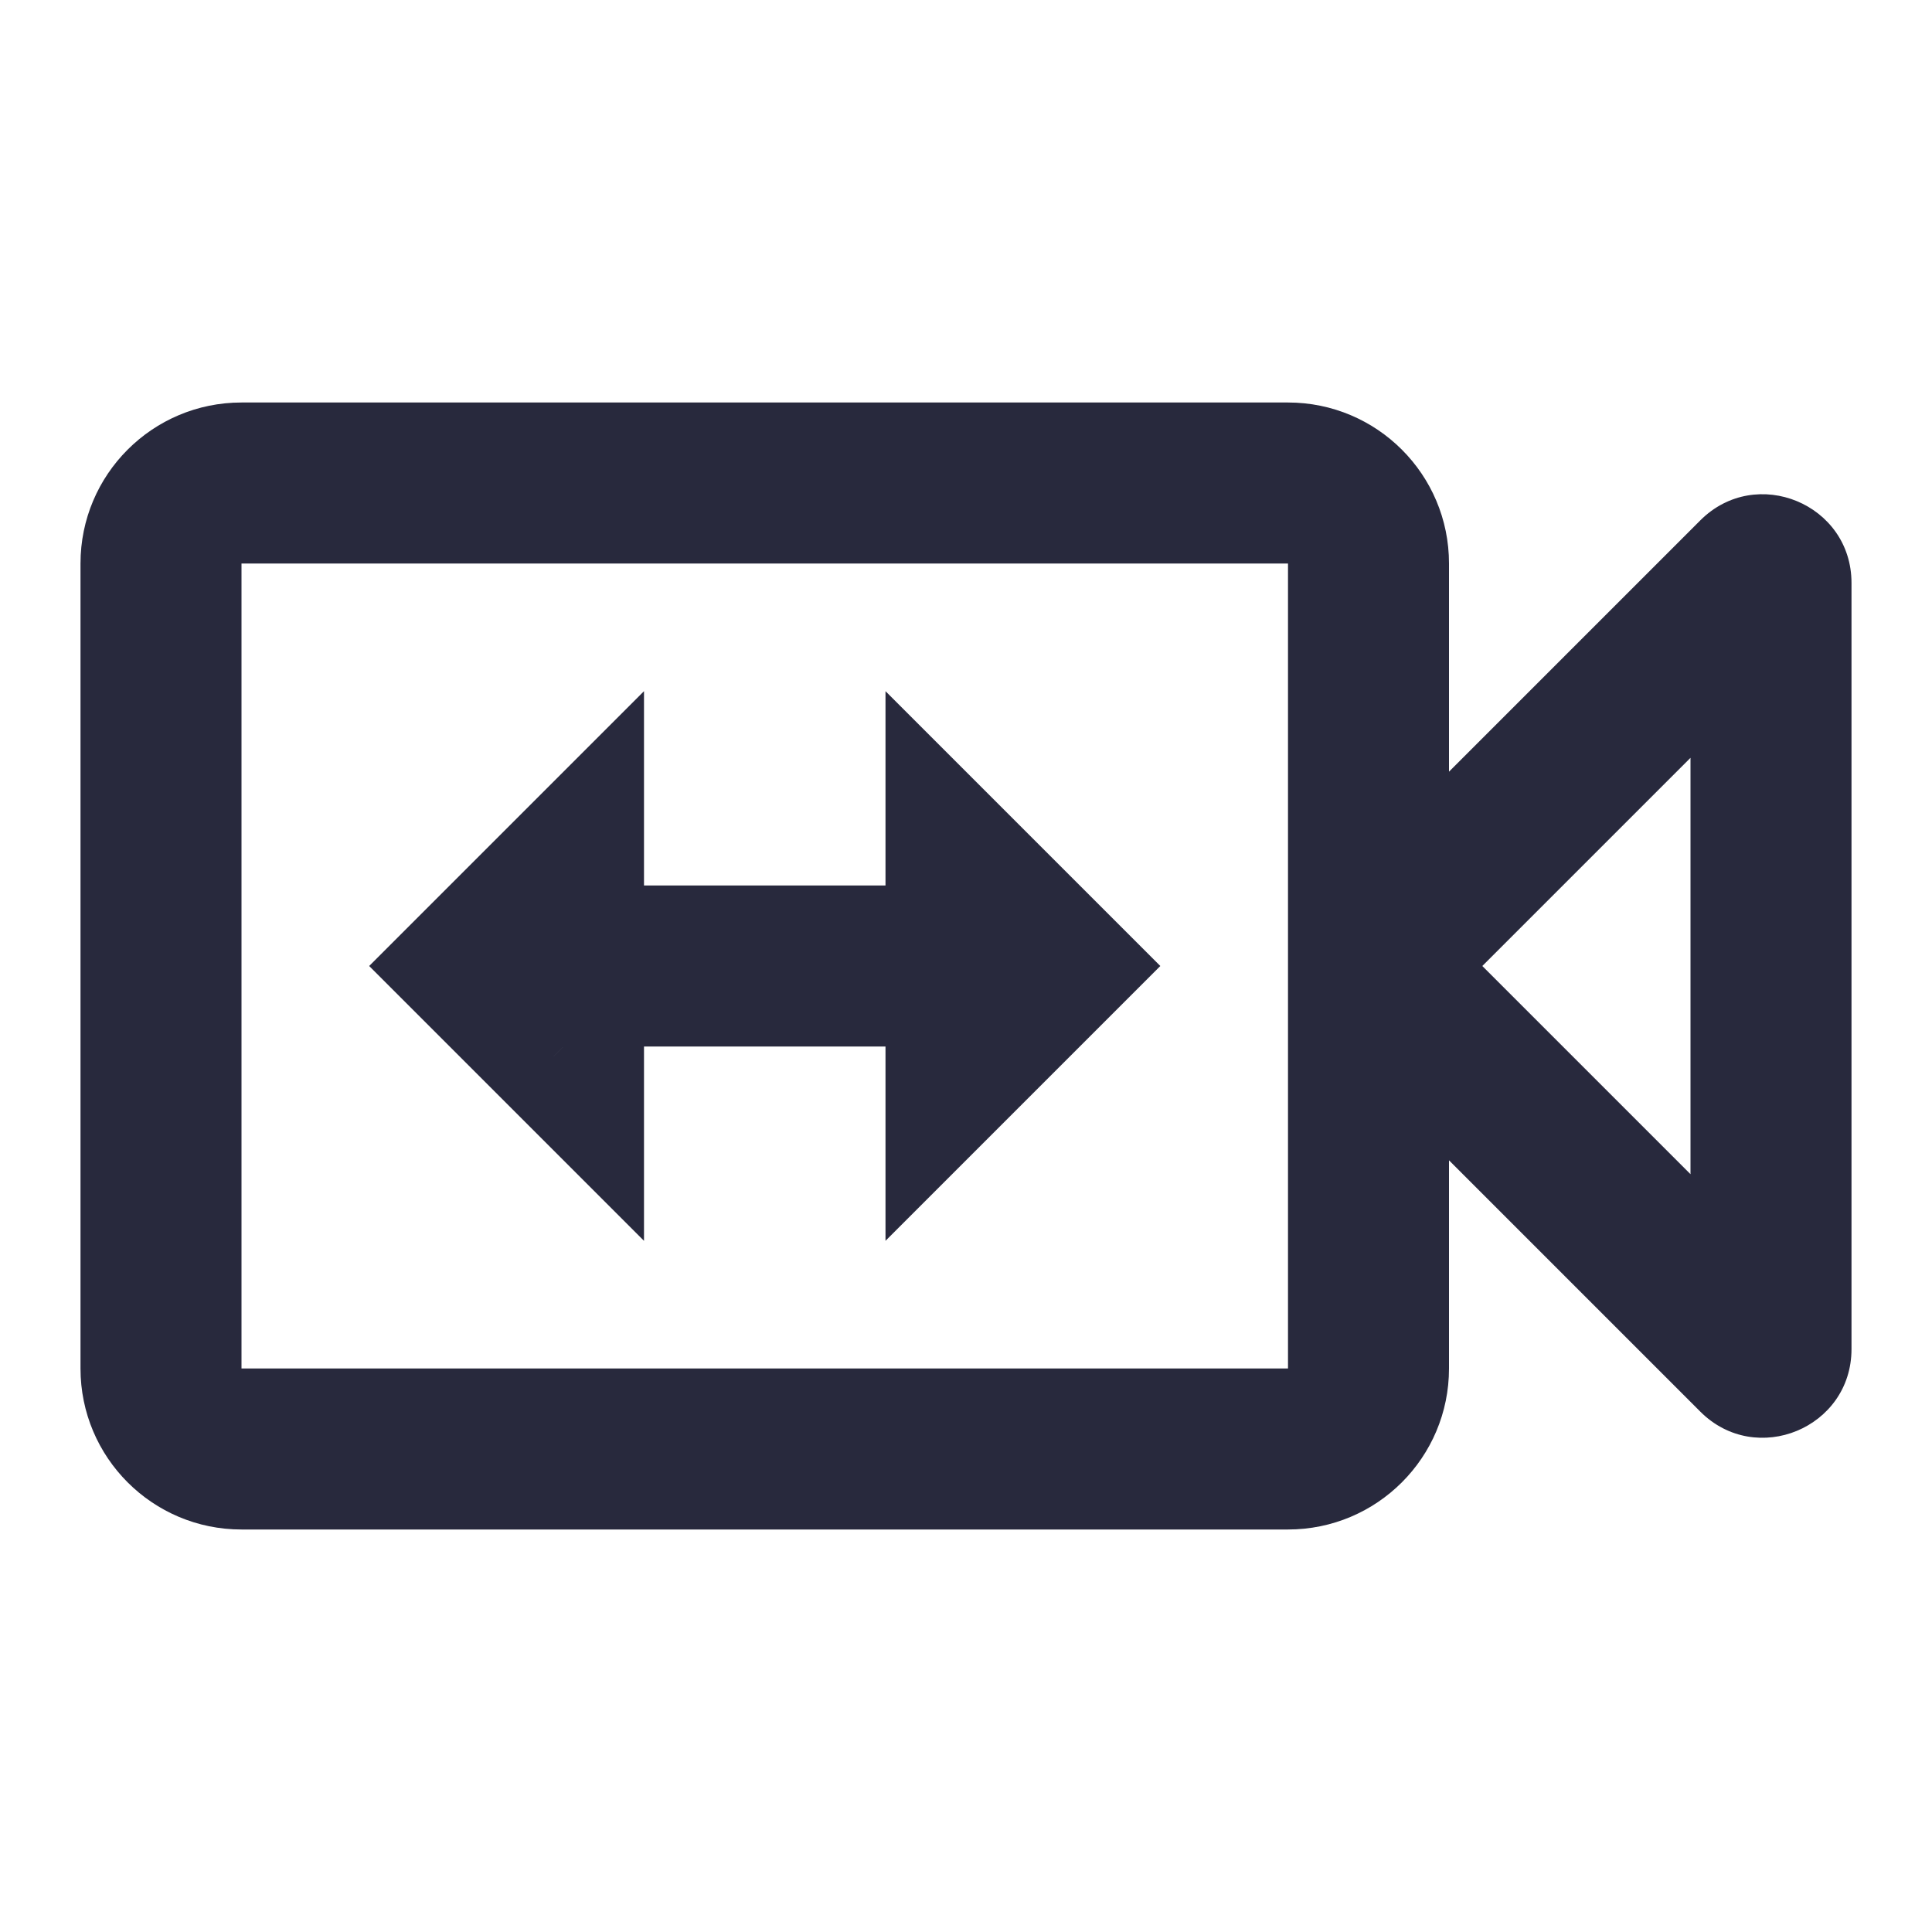 <svg width="24" height="24" viewBox="0 0 24 24" fill="none" xmlns="http://www.w3.org/2000/svg">
<path d="M21.829 7.171L22.536 7.878L21.829 7.171ZM3 7H16V5H3V7ZM16 17H3V19H16V17ZM3 17V7H1V17H3ZM16 7V12H18V7H16ZM16 12V17H18V12H16ZM17.707 12.707L22.536 7.878L21.122 6.464L16.293 11.293L17.707 12.707ZM21 7.241V16.759H23V7.241H21ZM22.536 16.122L17.707 11.293L16.293 12.707L21.122 17.536L22.536 16.122ZM21 16.759C21 15.957 21.969 15.555 22.536 16.122L21.122 17.536C21.815 18.229 23 17.739 23 16.759H21ZM3 17H3H1C1 18.105 1.895 19 3 19V17ZM16 19C17.105 19 18 18.105 18 17H16V19ZM16 7H18C18 5.895 17.105 5 16 5V7ZM22.536 7.878C21.969 8.445 21 8.043 21 7.241H23C23 6.261 21.815 5.771 21.122 6.464L22.536 7.878ZM3 5C1.895 5 1 5.895 1 7H3V7V5Z" fill="#28293D"/>
<path d="M7 13L6.293 13.707L8 15.414V13H7ZM6 12L5.293 11.293L4.586 12L5.293 12.707L6 12ZM7 11H8V8.586L6.293 10.293L7 11ZM12 13H11V15.414L12.707 13.707L12 13ZM13 12L13.707 12.707L14.414 12L13.707 11.293L13 12ZM12 11L12.707 10.293L11 8.586V11H12ZM7.707 12.293L6.707 11.293L5.293 12.707L6.293 13.707L7.707 12.293ZM6.707 12.707L7.707 11.707L6.293 10.293L5.293 11.293L6.707 12.707ZM6 11V12H8V11H6ZM6 12V13H8V12H6ZM12.707 13.707L13.707 12.707L12.293 11.293L11.293 12.293L12.707 13.707ZM13.707 11.293L12.707 10.293L11.293 11.707L12.293 12.707L13.707 11.293ZM11 11V12H13V11H11ZM11 12V13H13V12H11ZM7 13H12V11H7V13Z" fill="#28293D"/>
</svg>
